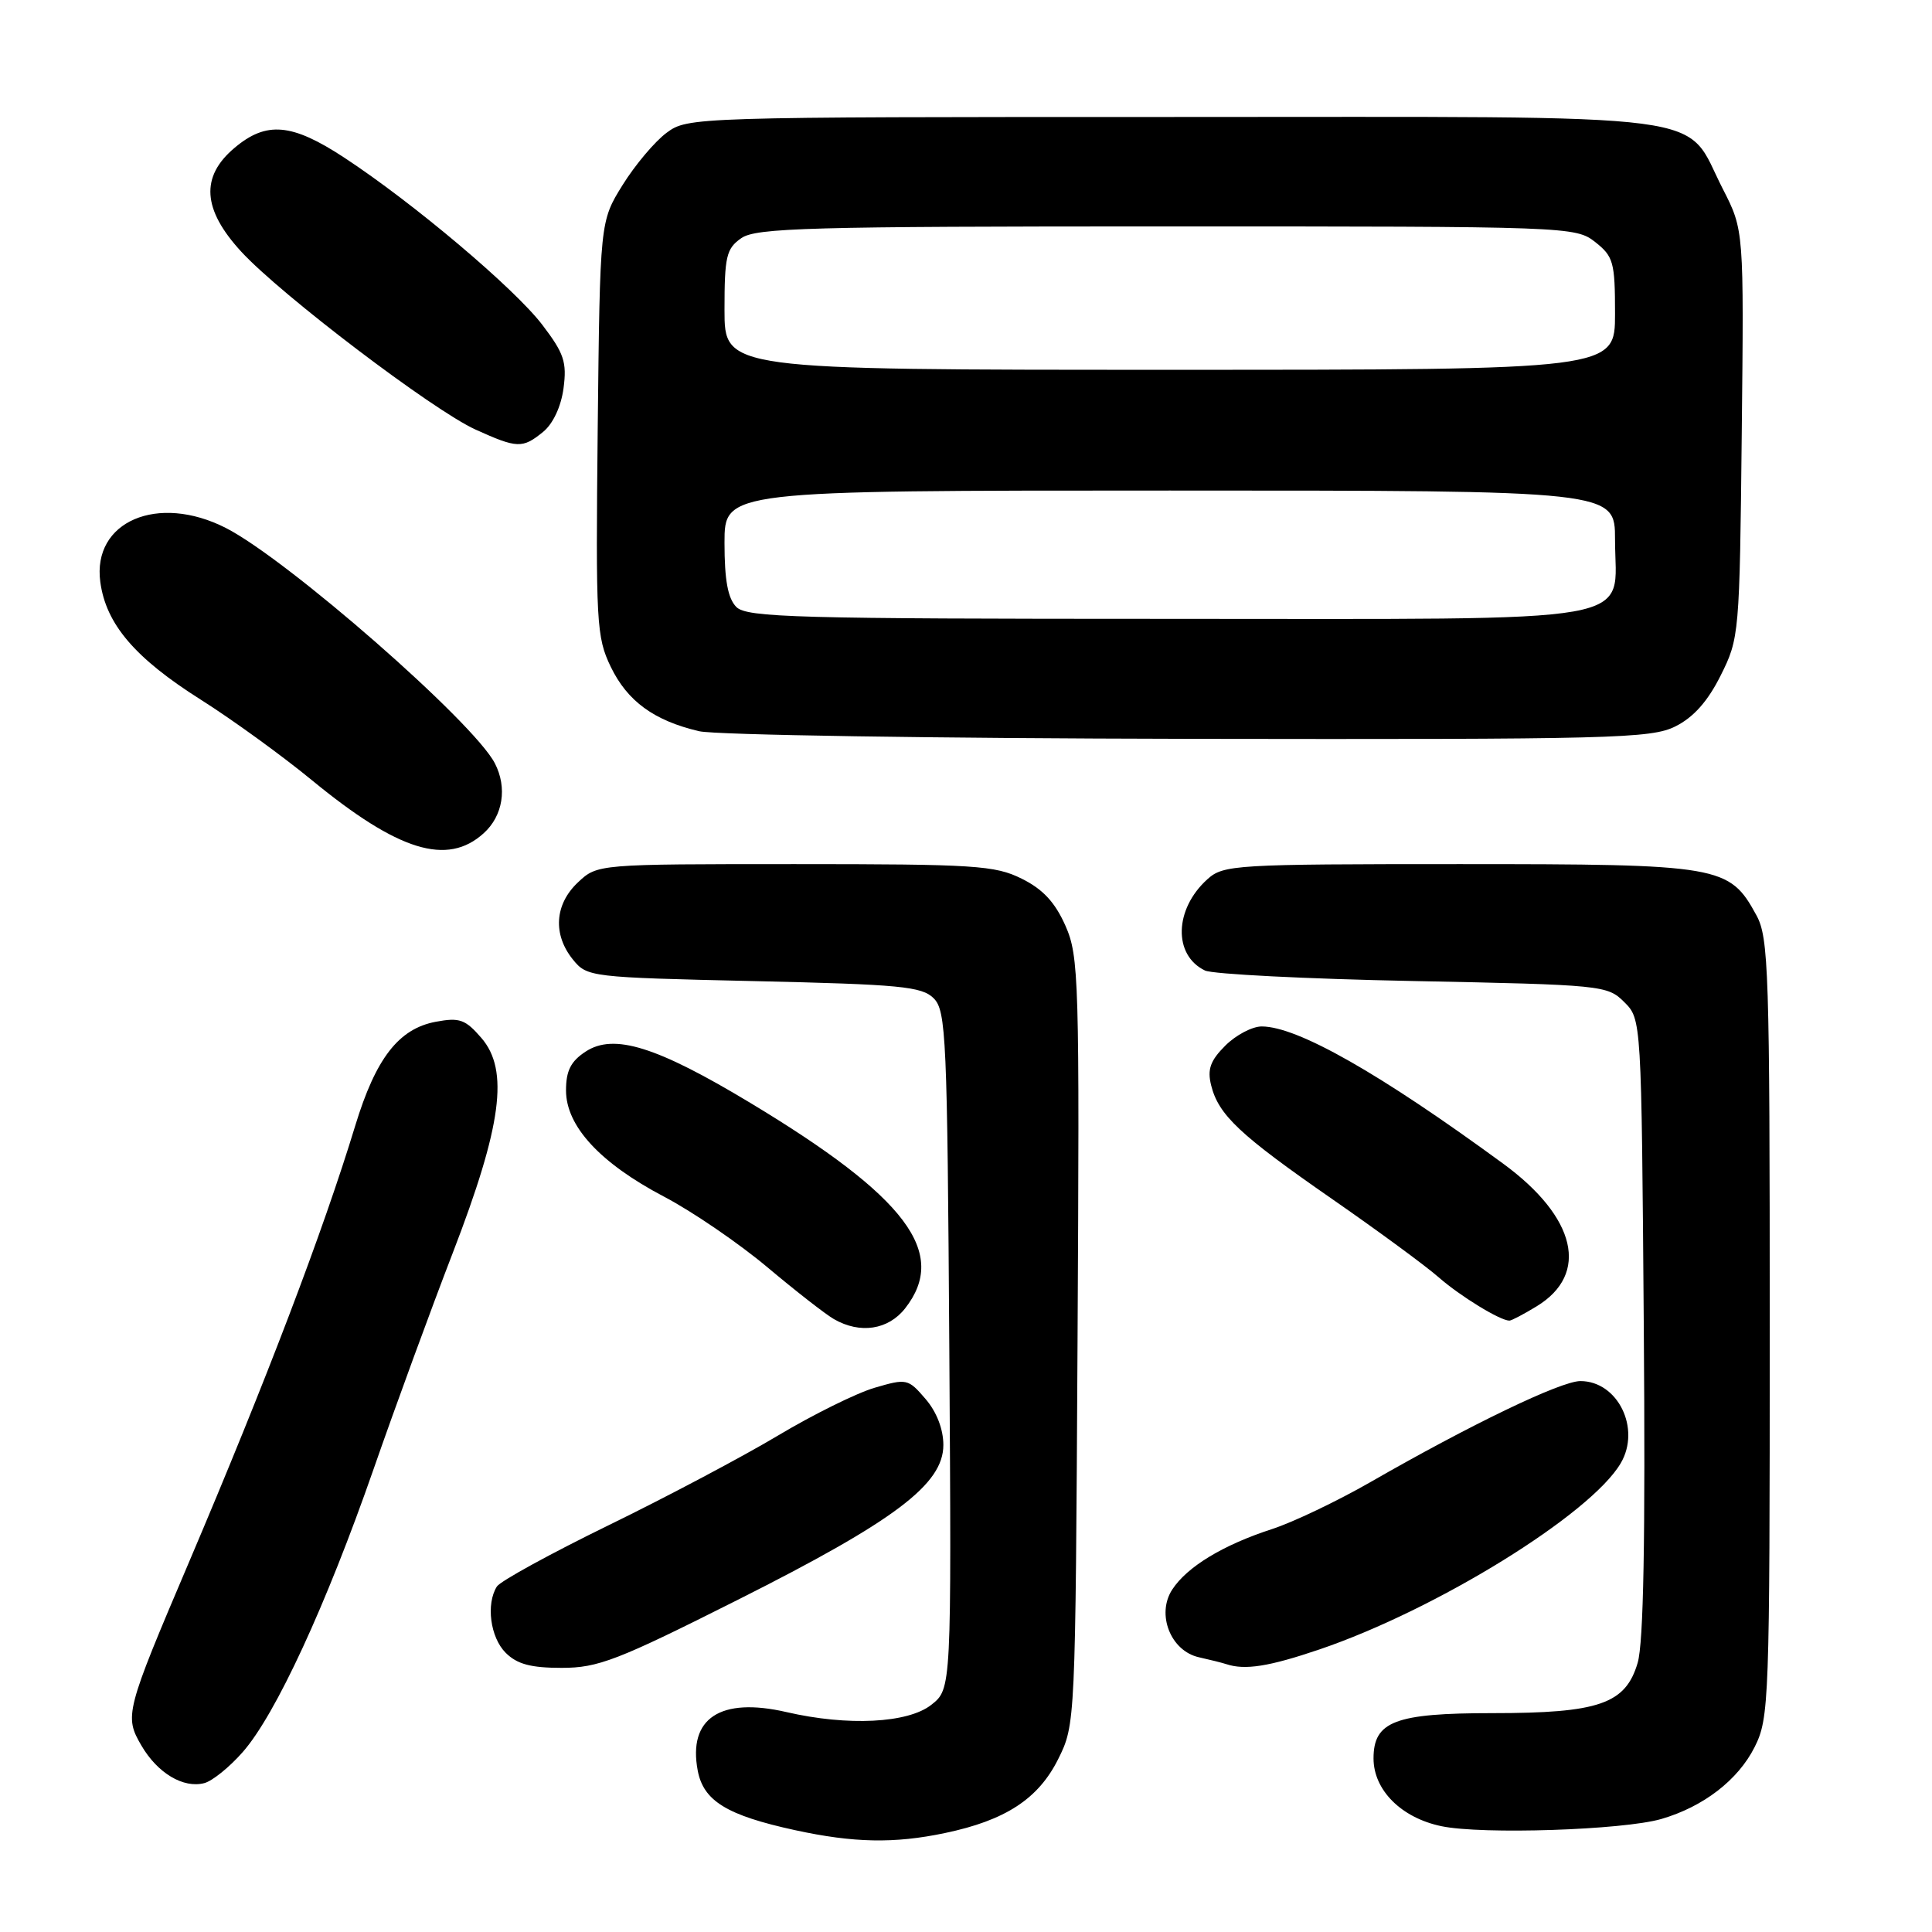 <?xml version="1.0" encoding="UTF-8" standalone="no"?>
<!DOCTYPE svg PUBLIC "-//W3C//DTD SVG 1.1//EN" "http://www.w3.org/Graphics/SVG/1.1/DTD/svg11.dtd" >
<svg xmlns="http://www.w3.org/2000/svg" xmlns:xlink="http://www.w3.org/1999/xlink" version="1.1" viewBox="0 0 256 256">
 <g >
 <path fill="currentColor"
d=" M 125.20 242.89 C 133.23 241.21 137.59 238.36 140.22 233.08 C 142.49 228.52 142.50 228.31 142.78 177.72 C 143.05 129.66 142.97 126.72 141.17 122.65 C 139.80 119.56 138.18 117.81 135.38 116.43 C 131.85 114.67 129.16 114.50 105.33 114.50 C 79.16 114.50 79.16 114.50 76.58 116.92 C 73.49 119.83 73.23 123.82 75.91 127.14 C 77.79 129.46 78.18 129.51 99.88 130.00 C 119.30 130.44 122.15 130.71 123.72 132.28 C 125.37 133.94 125.52 137.44 125.79 178.93 C 126.08 223.79 126.08 223.79 123.40 225.90 C 120.30 228.34 112.34 228.74 104.21 226.86 C 95.45 224.84 91.15 227.67 92.45 234.60 C 93.21 238.64 96.31 240.54 105.37 242.51 C 113.11 244.19 118.49 244.30 125.20 242.89 Z  M 220.12 241.03 C 225.70 239.41 230.30 235.87 232.50 231.49 C 234.42 227.65 234.50 225.50 234.50 176.00 C 234.50 128.65 234.36 124.24 232.73 121.27 C 229.14 114.69 228.02 114.50 193.36 114.50 C 163.62 114.50 162.11 114.59 159.99 116.50 C 155.59 120.46 155.43 126.57 159.67 128.60 C 160.68 129.08 173.08 129.71 187.22 129.99 C 212.33 130.49 213.00 130.56 215.22 132.78 C 217.50 135.05 217.50 135.05 217.81 175.78 C 218.03 203.90 217.78 217.68 217.00 220.33 C 215.40 225.78 211.88 227.00 197.75 227.00 C 184.86 227.00 182.00 228.09 182.00 233.00 C 182.00 237.20 185.69 240.88 191.00 241.98 C 196.40 243.11 215.05 242.49 220.12 241.03 Z  M 32.17 232.15 C 36.52 227.20 43.20 212.75 49.51 194.64 C 52.41 186.31 57.13 173.43 60.00 166.00 C 66.49 149.17 67.47 141.82 63.80 137.55 C 61.66 135.07 60.90 134.80 57.74 135.39 C 52.83 136.31 49.80 140.22 47.08 149.13 C 42.80 163.19 35.29 182.90 25.04 207.00 C 16.61 226.80 16.46 227.39 18.74 231.30 C 20.88 234.96 24.30 237.00 27.08 236.27 C 28.14 235.99 30.43 234.14 32.17 232.15 Z  M 97.85 211.94 C 118.58 201.51 125.00 196.67 125.00 191.47 C 125.00 189.38 124.11 187.07 122.63 185.36 C 120.33 182.68 120.14 182.64 115.88 183.89 C 113.47 184.60 107.72 187.45 103.10 190.21 C 98.47 192.98 88.38 198.33 80.67 202.09 C 72.97 205.85 66.29 209.51 65.84 210.22 C 64.38 212.53 64.96 216.96 67.00 219.00 C 68.51 220.51 70.33 221.00 74.42 221.00 C 79.26 221.00 81.78 220.03 97.85 211.94 Z  M 174.86 218.55 C 190.35 213.28 210.77 200.66 214.75 193.89 C 217.46 189.30 214.37 183.00 209.41 183.00 C 206.83 183.00 194.86 188.76 181.55 196.41 C 177.17 198.92 171.32 201.71 168.55 202.61 C 162.08 204.71 157.31 207.59 155.33 210.62 C 153.19 213.89 155.12 218.78 158.88 219.60 C 160.32 219.92 161.95 220.33 162.50 220.51 C 164.97 221.33 168.15 220.83 174.86 218.55 Z  M 119.93 173.37 C 125.70 166.02 120.12 158.61 99.44 146.15 C 87.01 138.66 81.34 136.89 77.60 139.34 C 75.63 140.63 75.00 141.88 75.00 144.49 C 75.00 149.22 79.51 154.11 88.00 158.57 C 91.74 160.53 97.88 164.73 101.65 167.89 C 105.42 171.06 109.40 174.16 110.50 174.79 C 113.96 176.78 117.69 176.22 119.93 173.37 Z  M 203.62 173.09 C 210.64 168.81 208.87 161.29 199.19 154.20 C 182.86 142.24 171.94 136.03 167.20 136.01 C 165.94 136.00 163.76 137.15 162.36 138.55 C 160.37 140.54 159.96 141.69 160.48 143.80 C 161.46 147.74 164.24 150.36 176.49 158.86 C 182.53 163.05 188.89 167.72 190.62 169.24 C 193.47 171.74 198.76 174.98 200.00 174.99 C 200.28 174.99 201.90 174.14 203.62 173.09 Z  M 64.09 110.41 C 66.65 108.10 67.24 104.37 65.57 101.14 C 62.76 95.69 38.11 74.14 29.93 69.96 C 20.90 65.36 12.21 69.09 13.29 77.11 C 14.04 82.70 17.88 87.20 26.62 92.72 C 30.78 95.35 37.40 100.15 41.34 103.39 C 52.78 112.79 59.26 114.79 64.09 110.41 Z  M 222.00 96.25 C 224.40 95.05 226.29 92.93 228.00 89.50 C 230.46 84.59 230.51 84.02 230.79 57.50 C 231.08 30.50 231.08 30.50 228.29 25.05 C 222.98 14.69 229.17 15.50 155.50 15.50 C 91.73 15.50 91.12 15.52 88.32 17.60 C 86.77 18.75 84.15 21.86 82.50 24.51 C 79.50 29.34 79.50 29.34 79.20 56.76 C 78.93 82.58 79.03 84.42 80.93 88.36 C 83.14 92.92 86.66 95.49 92.64 96.89 C 94.76 97.39 123.95 97.84 157.50 97.90 C 213.69 97.99 218.78 97.86 222.00 96.25 Z  M 71.95 57.24 C 73.27 56.17 74.34 53.90 74.67 51.45 C 75.13 47.98 74.74 46.82 71.85 43.03 C 68.15 38.19 54.78 26.90 45.59 20.87 C 38.67 16.33 35.30 16.03 31.08 19.59 C 26.53 23.41 26.82 27.76 31.98 33.36 C 37.27 39.10 57.37 54.36 63.01 56.92 C 68.53 59.42 69.23 59.45 71.95 57.24 Z  M 97.57 80.43 C 96.45 79.30 96.00 76.89 96.00 71.93 C 96.00 65.00 96.00 65.00 155.00 65.00 C 214.00 65.00 214.00 65.00 214.00 71.50 C 214.00 82.90 219.08 82.00 154.57 82.00 C 105.52 82.00 98.96 81.82 97.57 80.43 Z  M 96.00 41.06 C 96.00 33.98 96.24 32.94 98.22 31.56 C 100.17 30.19 107.20 30.00 154.59 30.00 C 207.85 30.00 208.77 30.03 211.37 32.07 C 213.79 33.98 214.00 34.74 214.00 41.57 C 214.00 49.00 214.00 49.00 155.00 49.00 C 96.00 49.00 96.00 49.00 96.00 41.06 Z "/>
</g>
</svg>